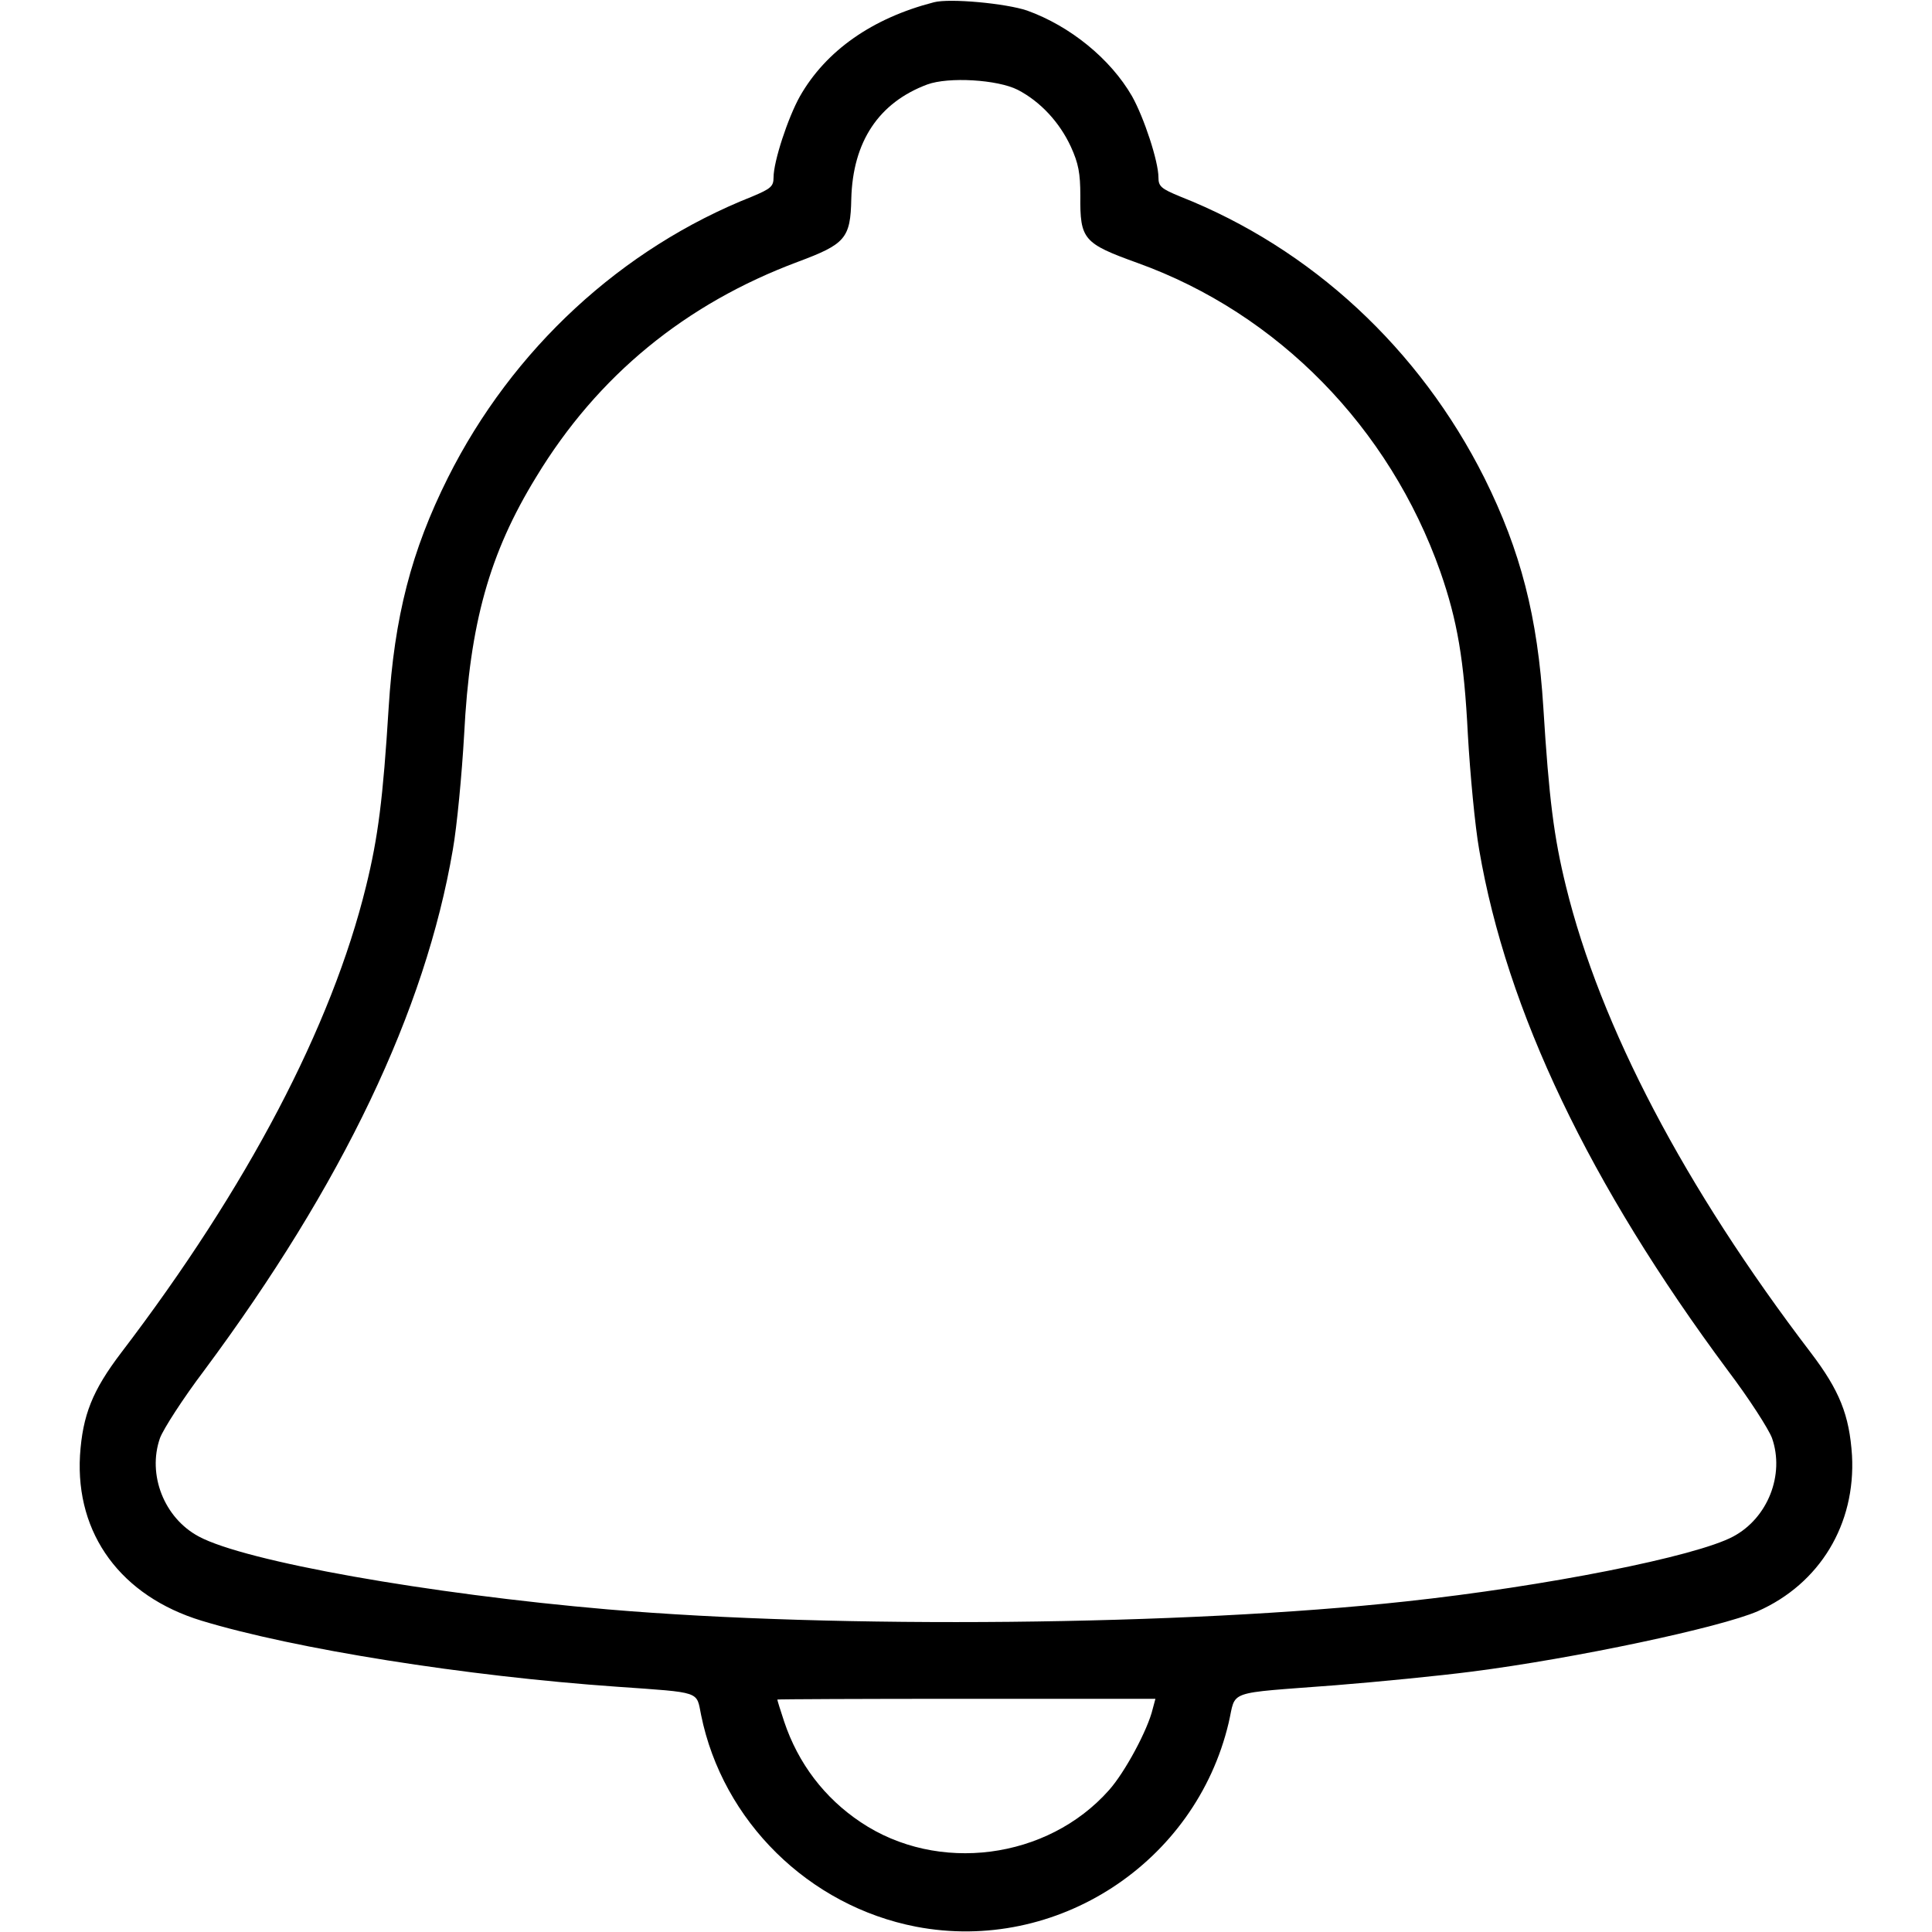 <?xml version="1.0" standalone="no"?>
<!DOCTYPE svg PUBLIC "-//W3C//DTD SVG 20010904//EN"
 "http://www.w3.org/TR/2001/REC-SVG-20010904/DTD/svg10.dtd">
<svg version="1.0" xmlns="http://www.w3.org/2000/svg"
 width="512pt" height="512pt" viewBox="0 0 512 512"
 preserveAspectRatio="xMidYMid meet">

<g transform="translate(0,512) scale(0.1,-0.1)"
fill="#000000" stroke="none">
<path d="M2475 5114 c-163 -42 -286 -128 -355 -249 -32 -57 -70 -173 -70 -215
0 -24 -7 -30 -57 -51 -346 -137 -635 -404 -806 -745 -97 -194 -142 -369 -157
-609 -15 -242 -28 -344 -60 -474 -91 -371 -314 -797 -649 -1236 -76 -100 -102
-165 -109 -272 -12 -209 109 -373 322 -438 247 -75 700 -147 1101 -175 226
-16 210 -11 223 -75 57 -281 285 -506 570 -561 372 -71 740 169 828 540 21 89
-13 77 284 100 113 9 275 25 360 36 274 35 659 117 758 160 165 73 260 231
250 413 -7 107 -33 172 -109 272 -335 439 -558 865 -649 1236 -32 130 -45 232
-60 474 -15 240 -60 415 -156 608 -172 343 -459 609 -806 746 -51 21 -58 27
-58 51 0 42 -38 158 -70 215 -57 99 -164 186 -278 227 -56 19 -205 33 -247 22z
m222 -232 c60 -31 111 -86 141 -151 20 -44 25 -70 25 -130 -1 -116 8 -126 152
-178 372 -134 667 -436 802 -818 45 -129 63 -233 73 -432 6 -105 19 -243 30
-305 73 -427 292 -886 659 -1380 56 -74 108 -155 117 -179 34 -97 -11 -212
-103 -261 -99 -53 -497 -132 -868 -172 -587 -64 -1505 -73 -2115 -21 -476 41
-960 127 -1083 193 -92 49 -137 164 -103 261 9 24 61 105 117 179 367 494 586
953 659 1380 11 62 24 200 30 305 15 295 67 481 191 683 163 269 396 459 693
570 126 47 140 62 142 167 4 152 73 255 201 303 57 21 187 13 240 -14z m358
-4290 c-13 -56 -74 -169 -116 -216 -163 -184 -454 -222 -658 -85 -96 64 -166
156 -203 267 -10 30 -18 56 -18 58 0 1 225 2 501 2 l501 0 -7 -26z"/>
</g>
</svg>
